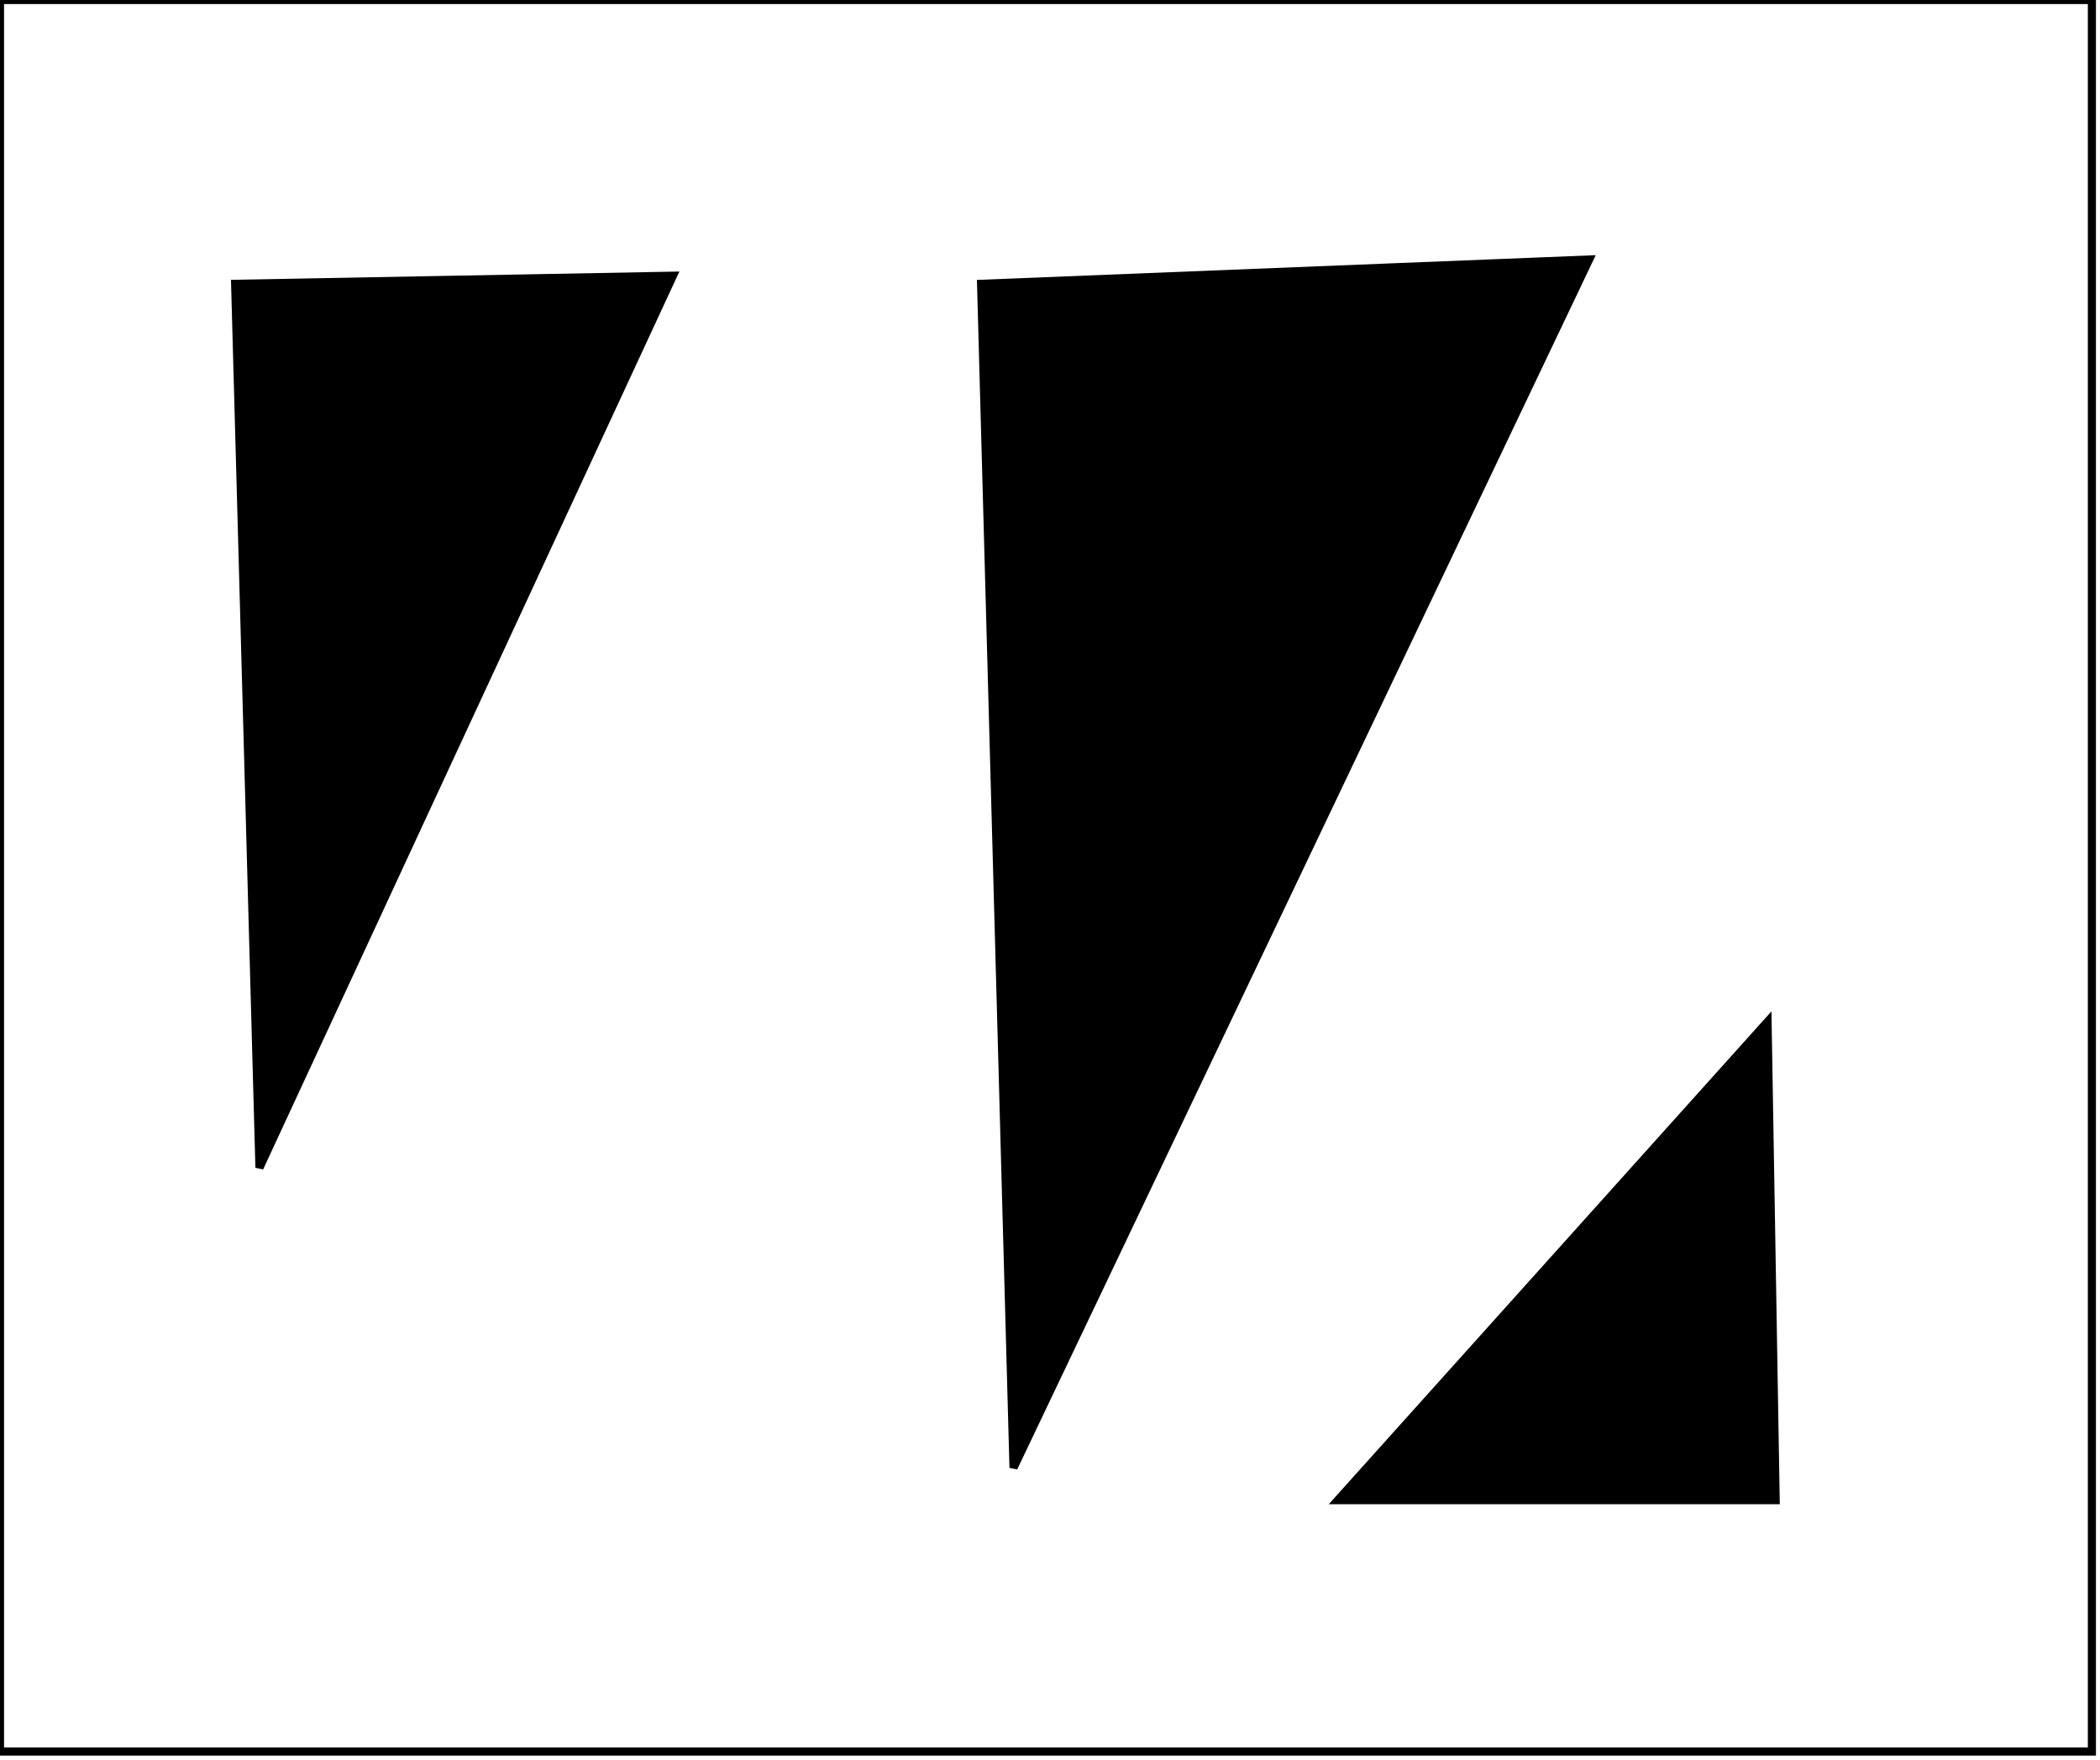 <?xml version="1.0" encoding="utf-8" ?>
<svg baseProfile="full" height="217" version="1.1" width="259" xmlns="http://www.w3.org/2000/svg" xmlns:ev="http://www.w3.org/2001/xml-events" xmlns:xlink="http://www.w3.org/1999/xlink"><defs /><rect fill="white" height="217" width="259" x="0" y="0" /><path d="M 218,126 L 219,185 L 165,185 Z" fill="black" stroke="black" stroke-width="1" /><path d="M 76,41 L 36,42 L 37,121 Z" fill="none" stroke="black" stroke-width="1" /><path d="M 186,39 L 129,41 L 130,161 Z" fill="none" stroke="black" stroke-width="1" /><path d="M 83,34 L 32,144 L 29,35 Z" fill="black" stroke="black" stroke-width="1" /><path d="M 196,32 L 125,181 L 121,35 Z" fill="black" stroke="black" stroke-width="1" /><path d="M 0,0 L 0,216 L 258,216 L 258,0 Z" fill="none" stroke="black" stroke-width="1" /></svg>